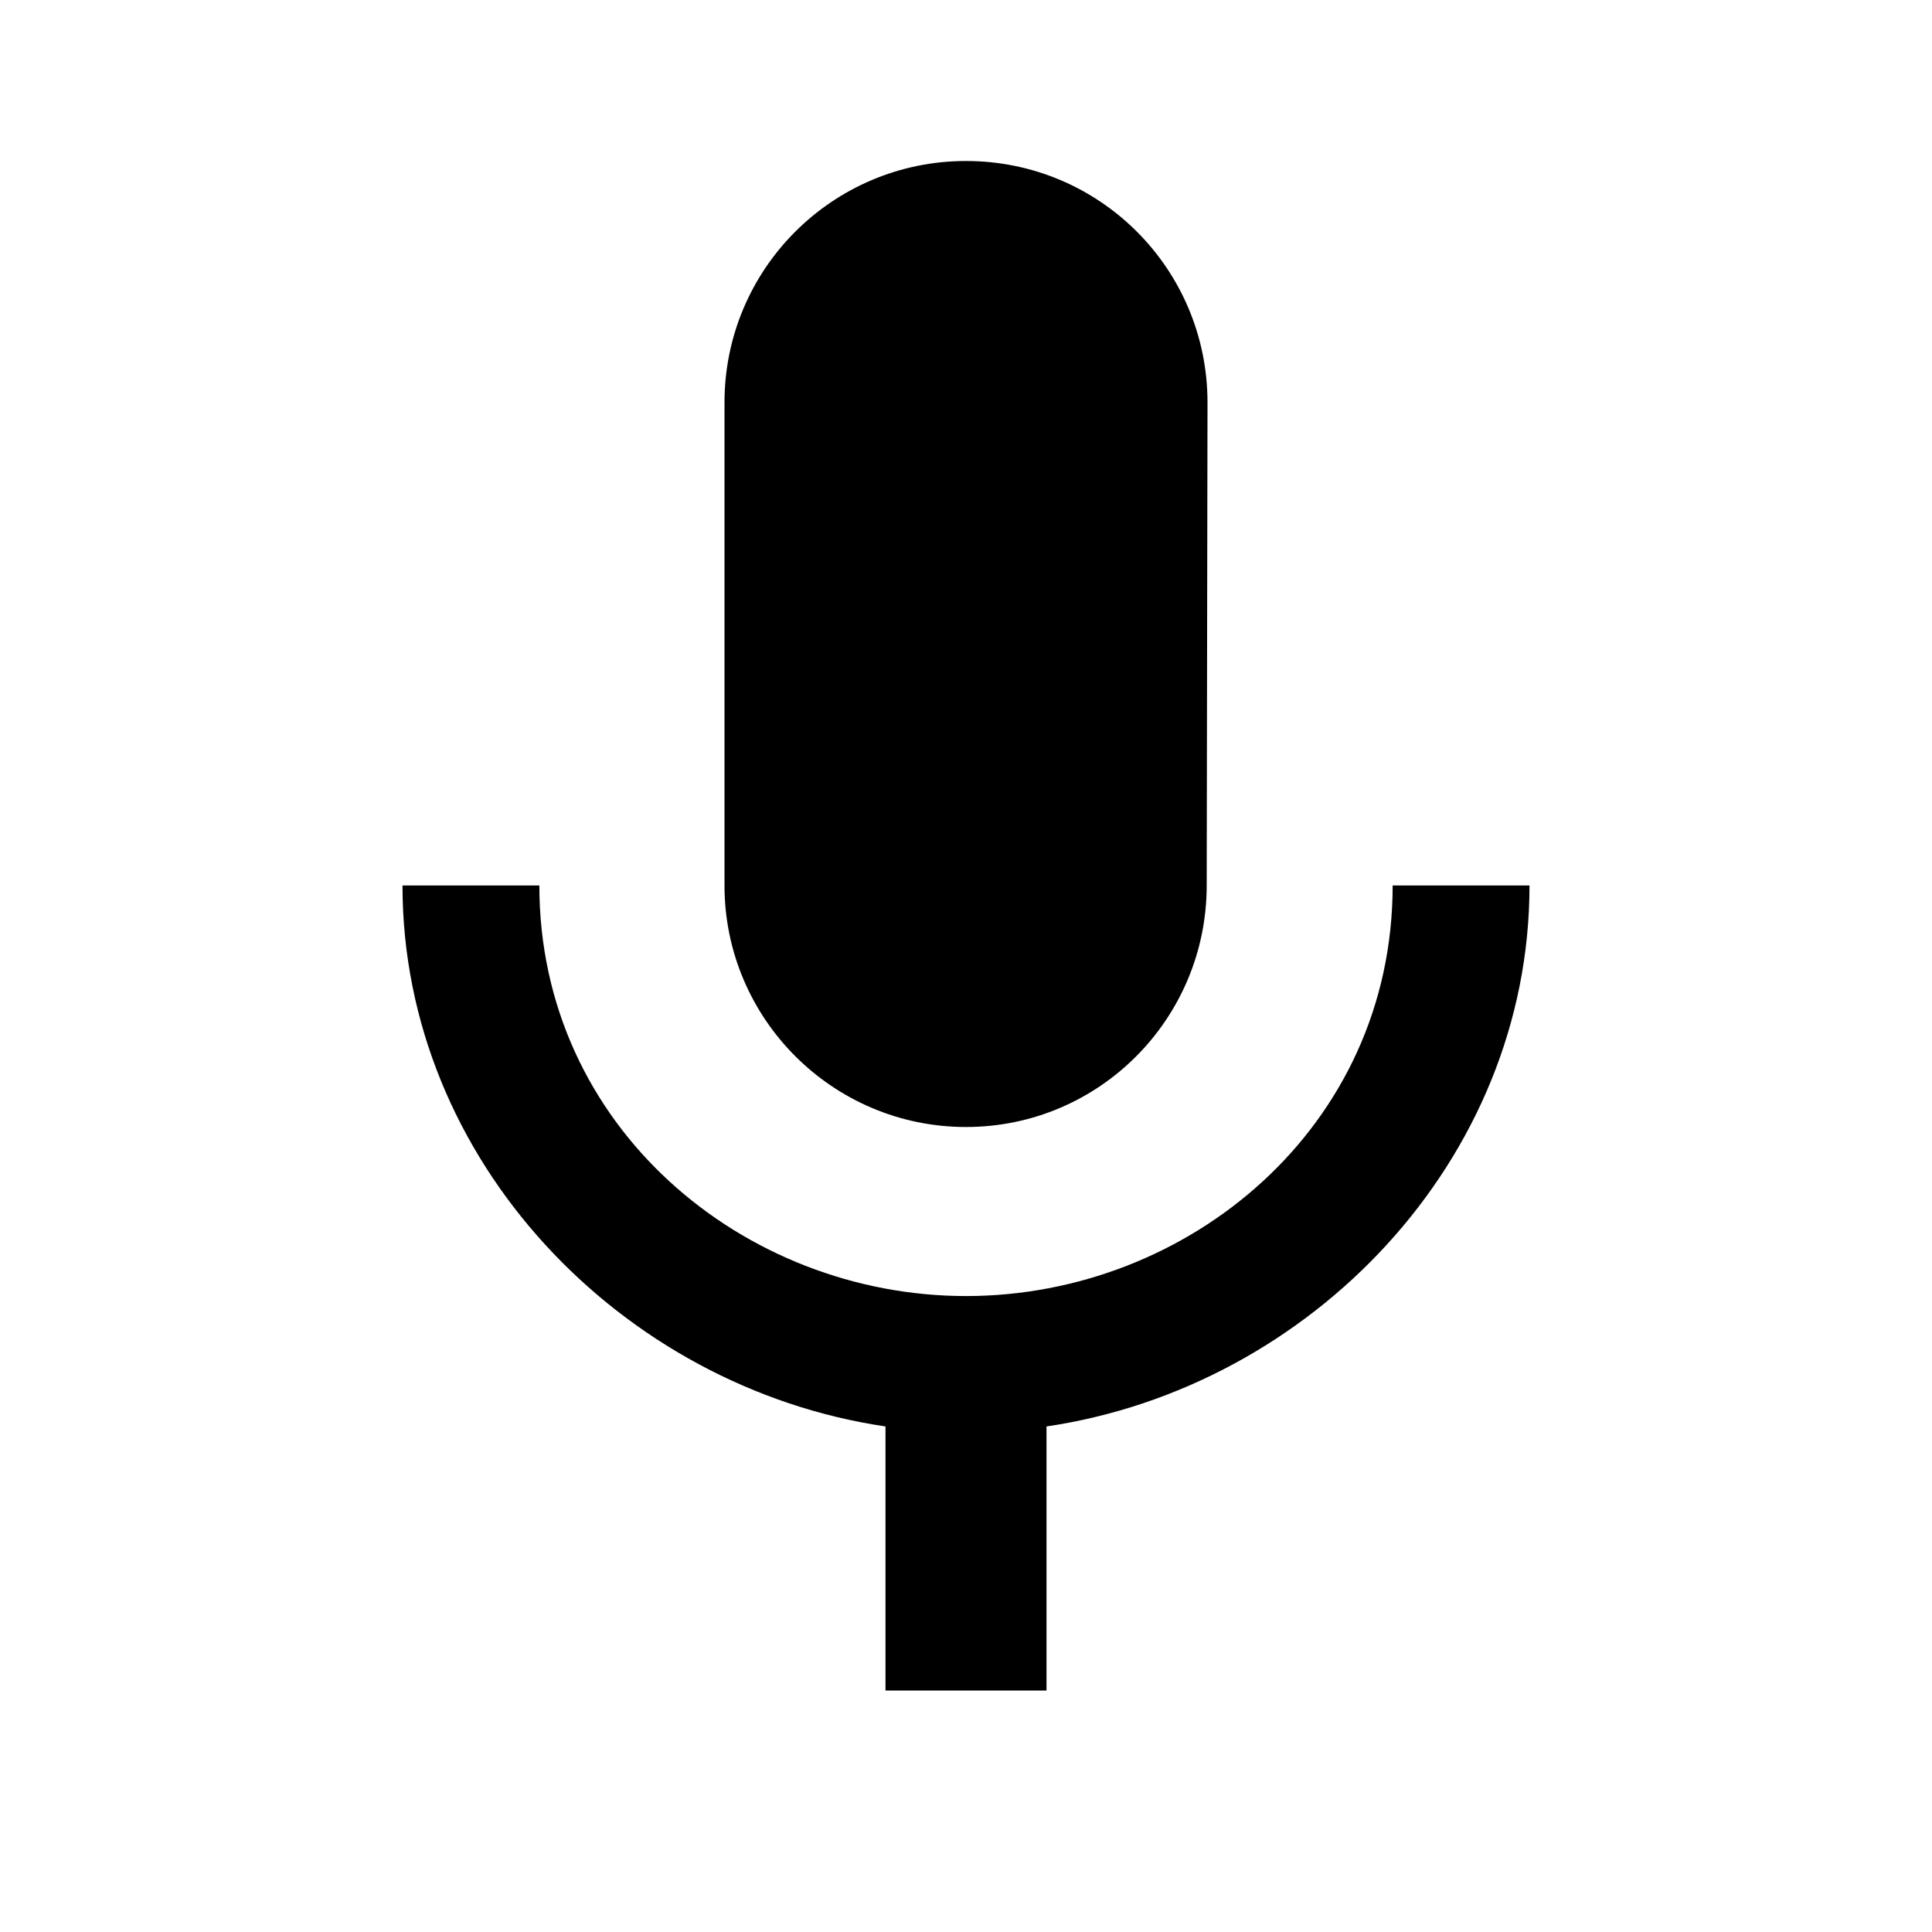 <?xml version="1.0" encoding="UTF-8"?>
<!DOCTYPE svg PUBLIC "-//W3C//DTD SVG 1.1//EN" "http://www.w3.org/Graphics/SVG/1.1/DTD/svg11.dtd">
<svg version="1.1" xmlns="http://www.w3.org/2000/svg" xmlns:xlink="http://www.w3.org/1999/xlink" x="0" y="0" width="528" height="528" viewBox="0, 0, 48, 48">
  <g id="Layer_1">
    <path d="M24,28 C27.31,28 29.98,25.31 29.98,22 L30,10 C30,6.68 27.32,4 24,4 C20.69,4 18,6.68 18,10 L18,22 C18,25.31 20.69,28 24,28 z M34.6,22 C34.6,28 29.53,32.2 24,32.2 C18.48,32.2 13.4,28 13.4,22 L10,22 C10,28.83 15.44,34.47 22,35.44 L22,42 L26,42 L26,35.44 C32.56,34.47 38,28.83 38,22 L34.6,22 z" fill="#000000"/>
  </g>
</svg>
